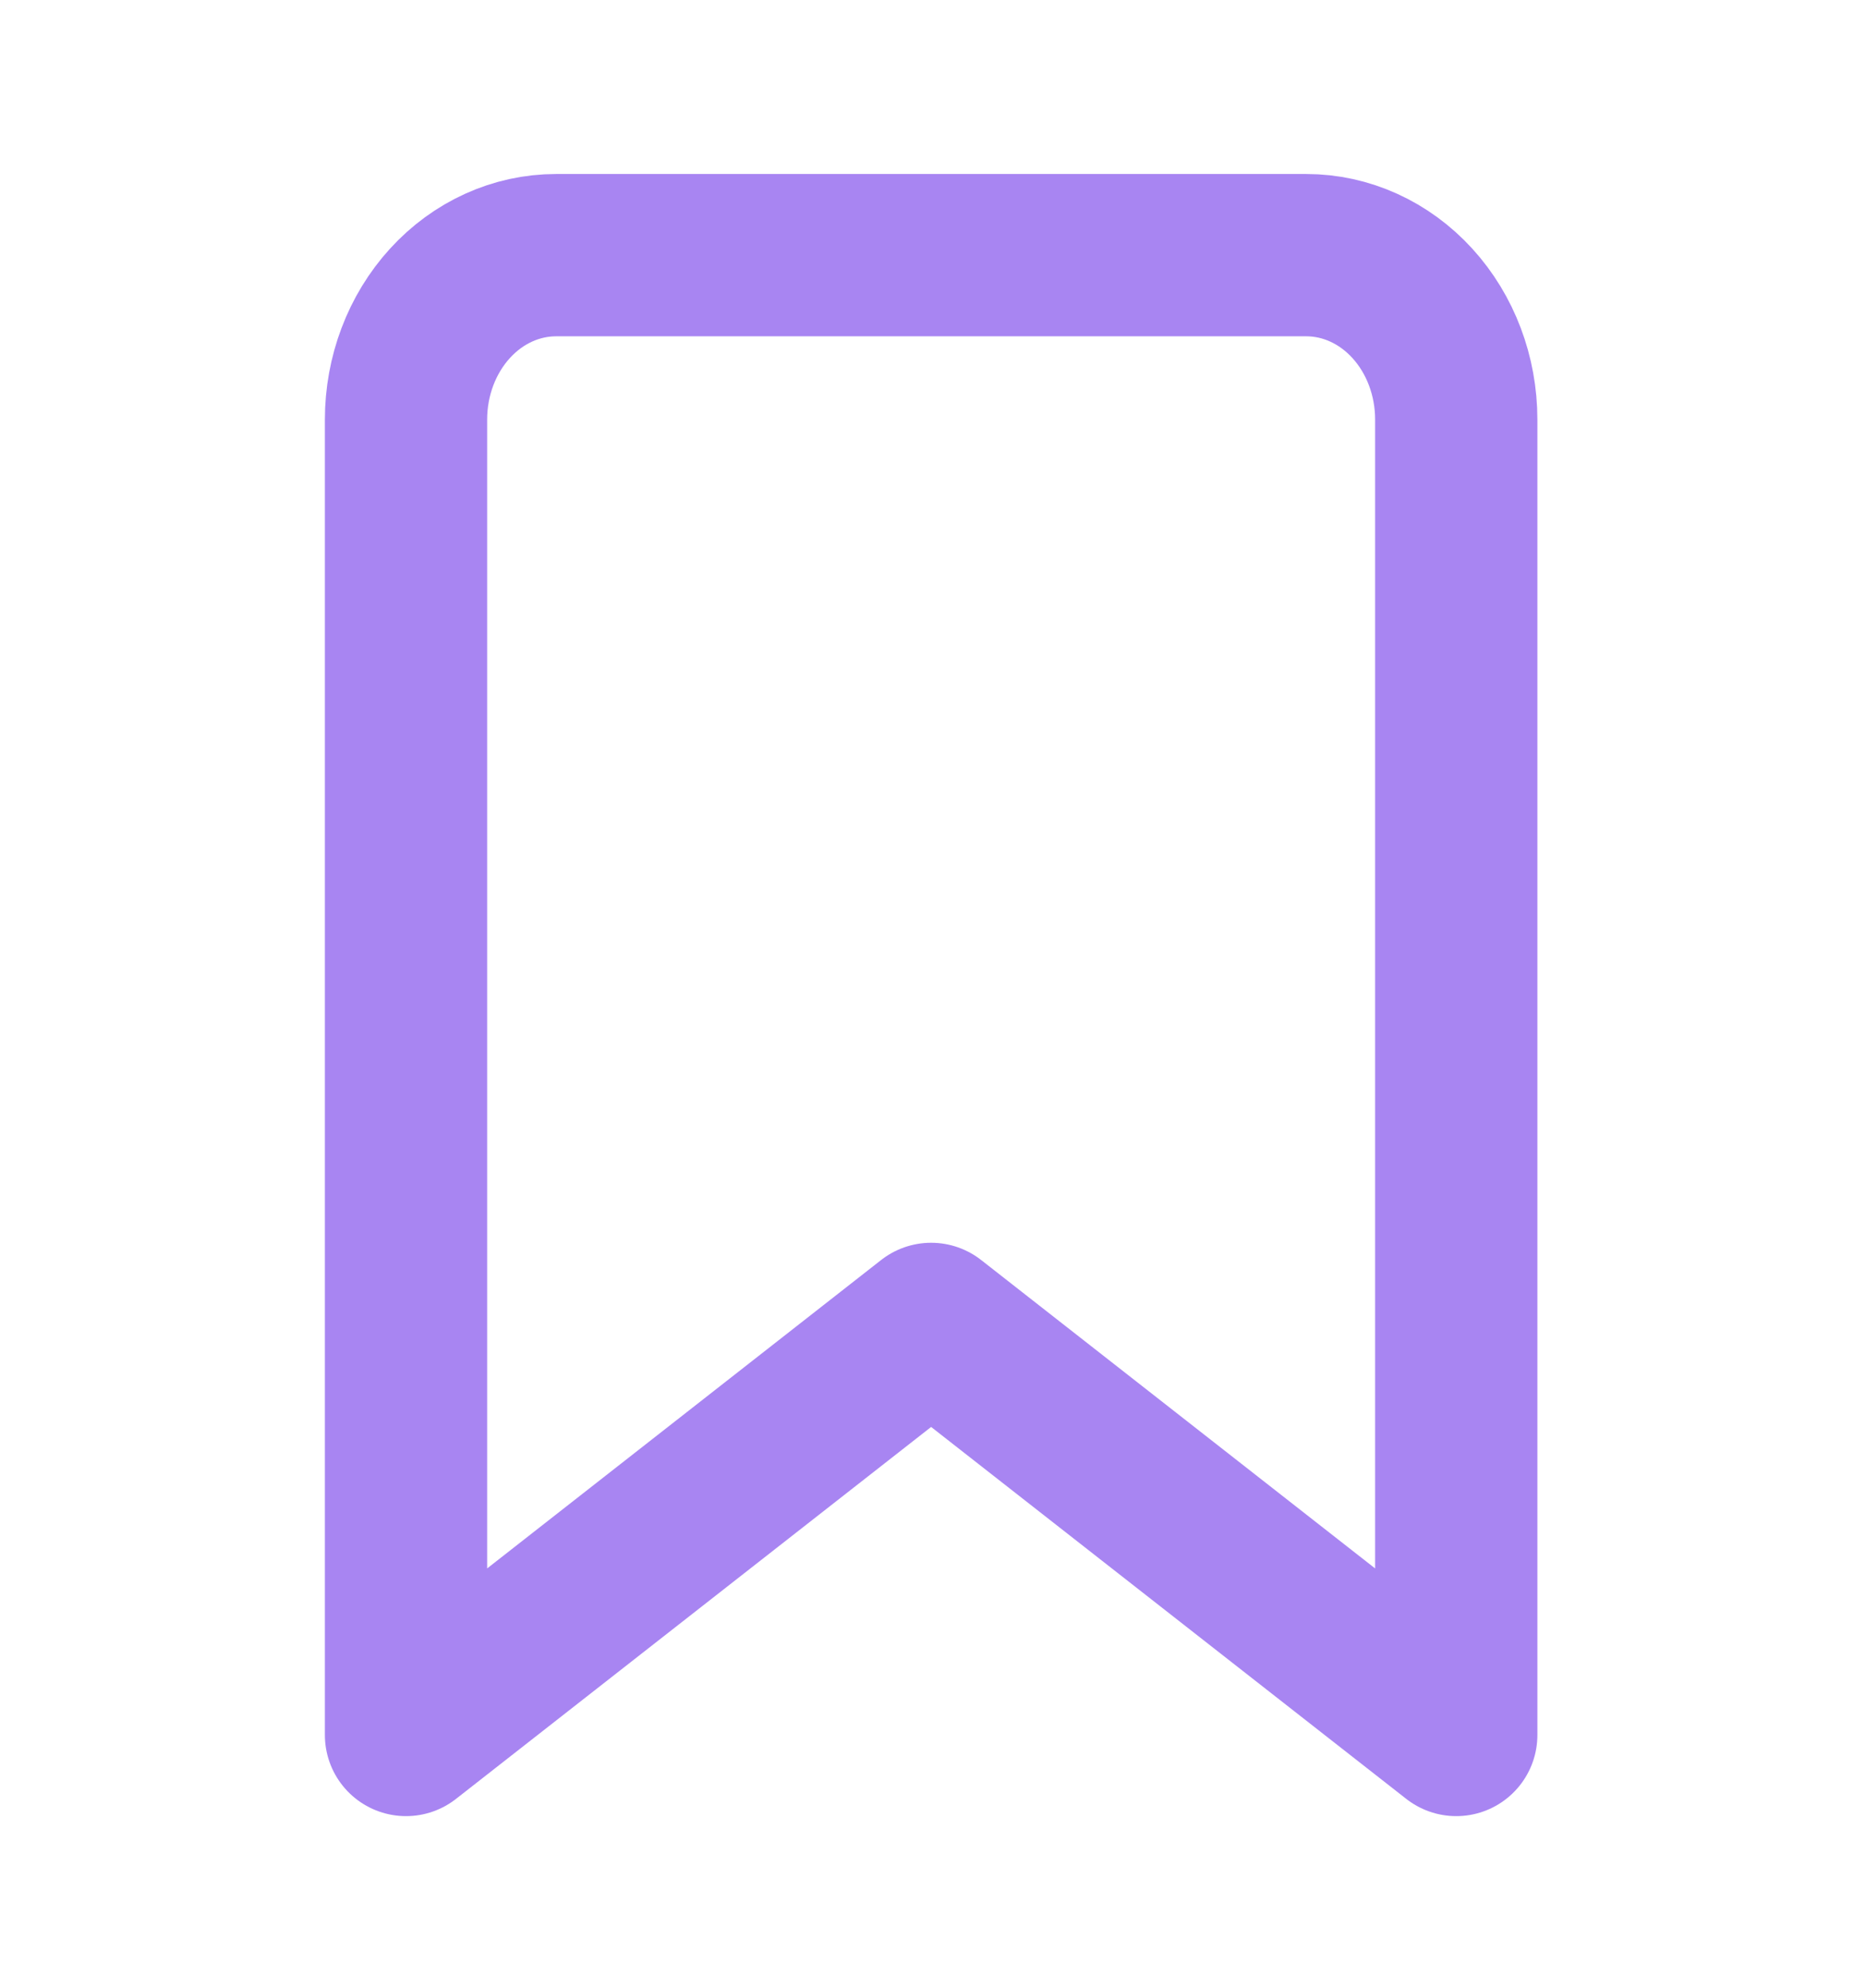 <svg width="46" height="49" viewBox="0 0 46 49" fill="none" xmlns="http://www.w3.org/2000/svg">
<path d="M35.899 42.763L22.954 32.631L10.009 42.763V10.341C10.009 9.267 10.399 8.236 11.093 7.476C11.786 6.716 12.727 6.289 13.708 6.289H32.201C33.182 6.289 34.123 6.716 34.816 7.476C35.51 8.236 35.899 9.267 35.899 10.341V42.763Z" stroke="#A885F2" stroke-width="4" stroke-linecap="round" stroke-linejoin="round"/>
</svg>
